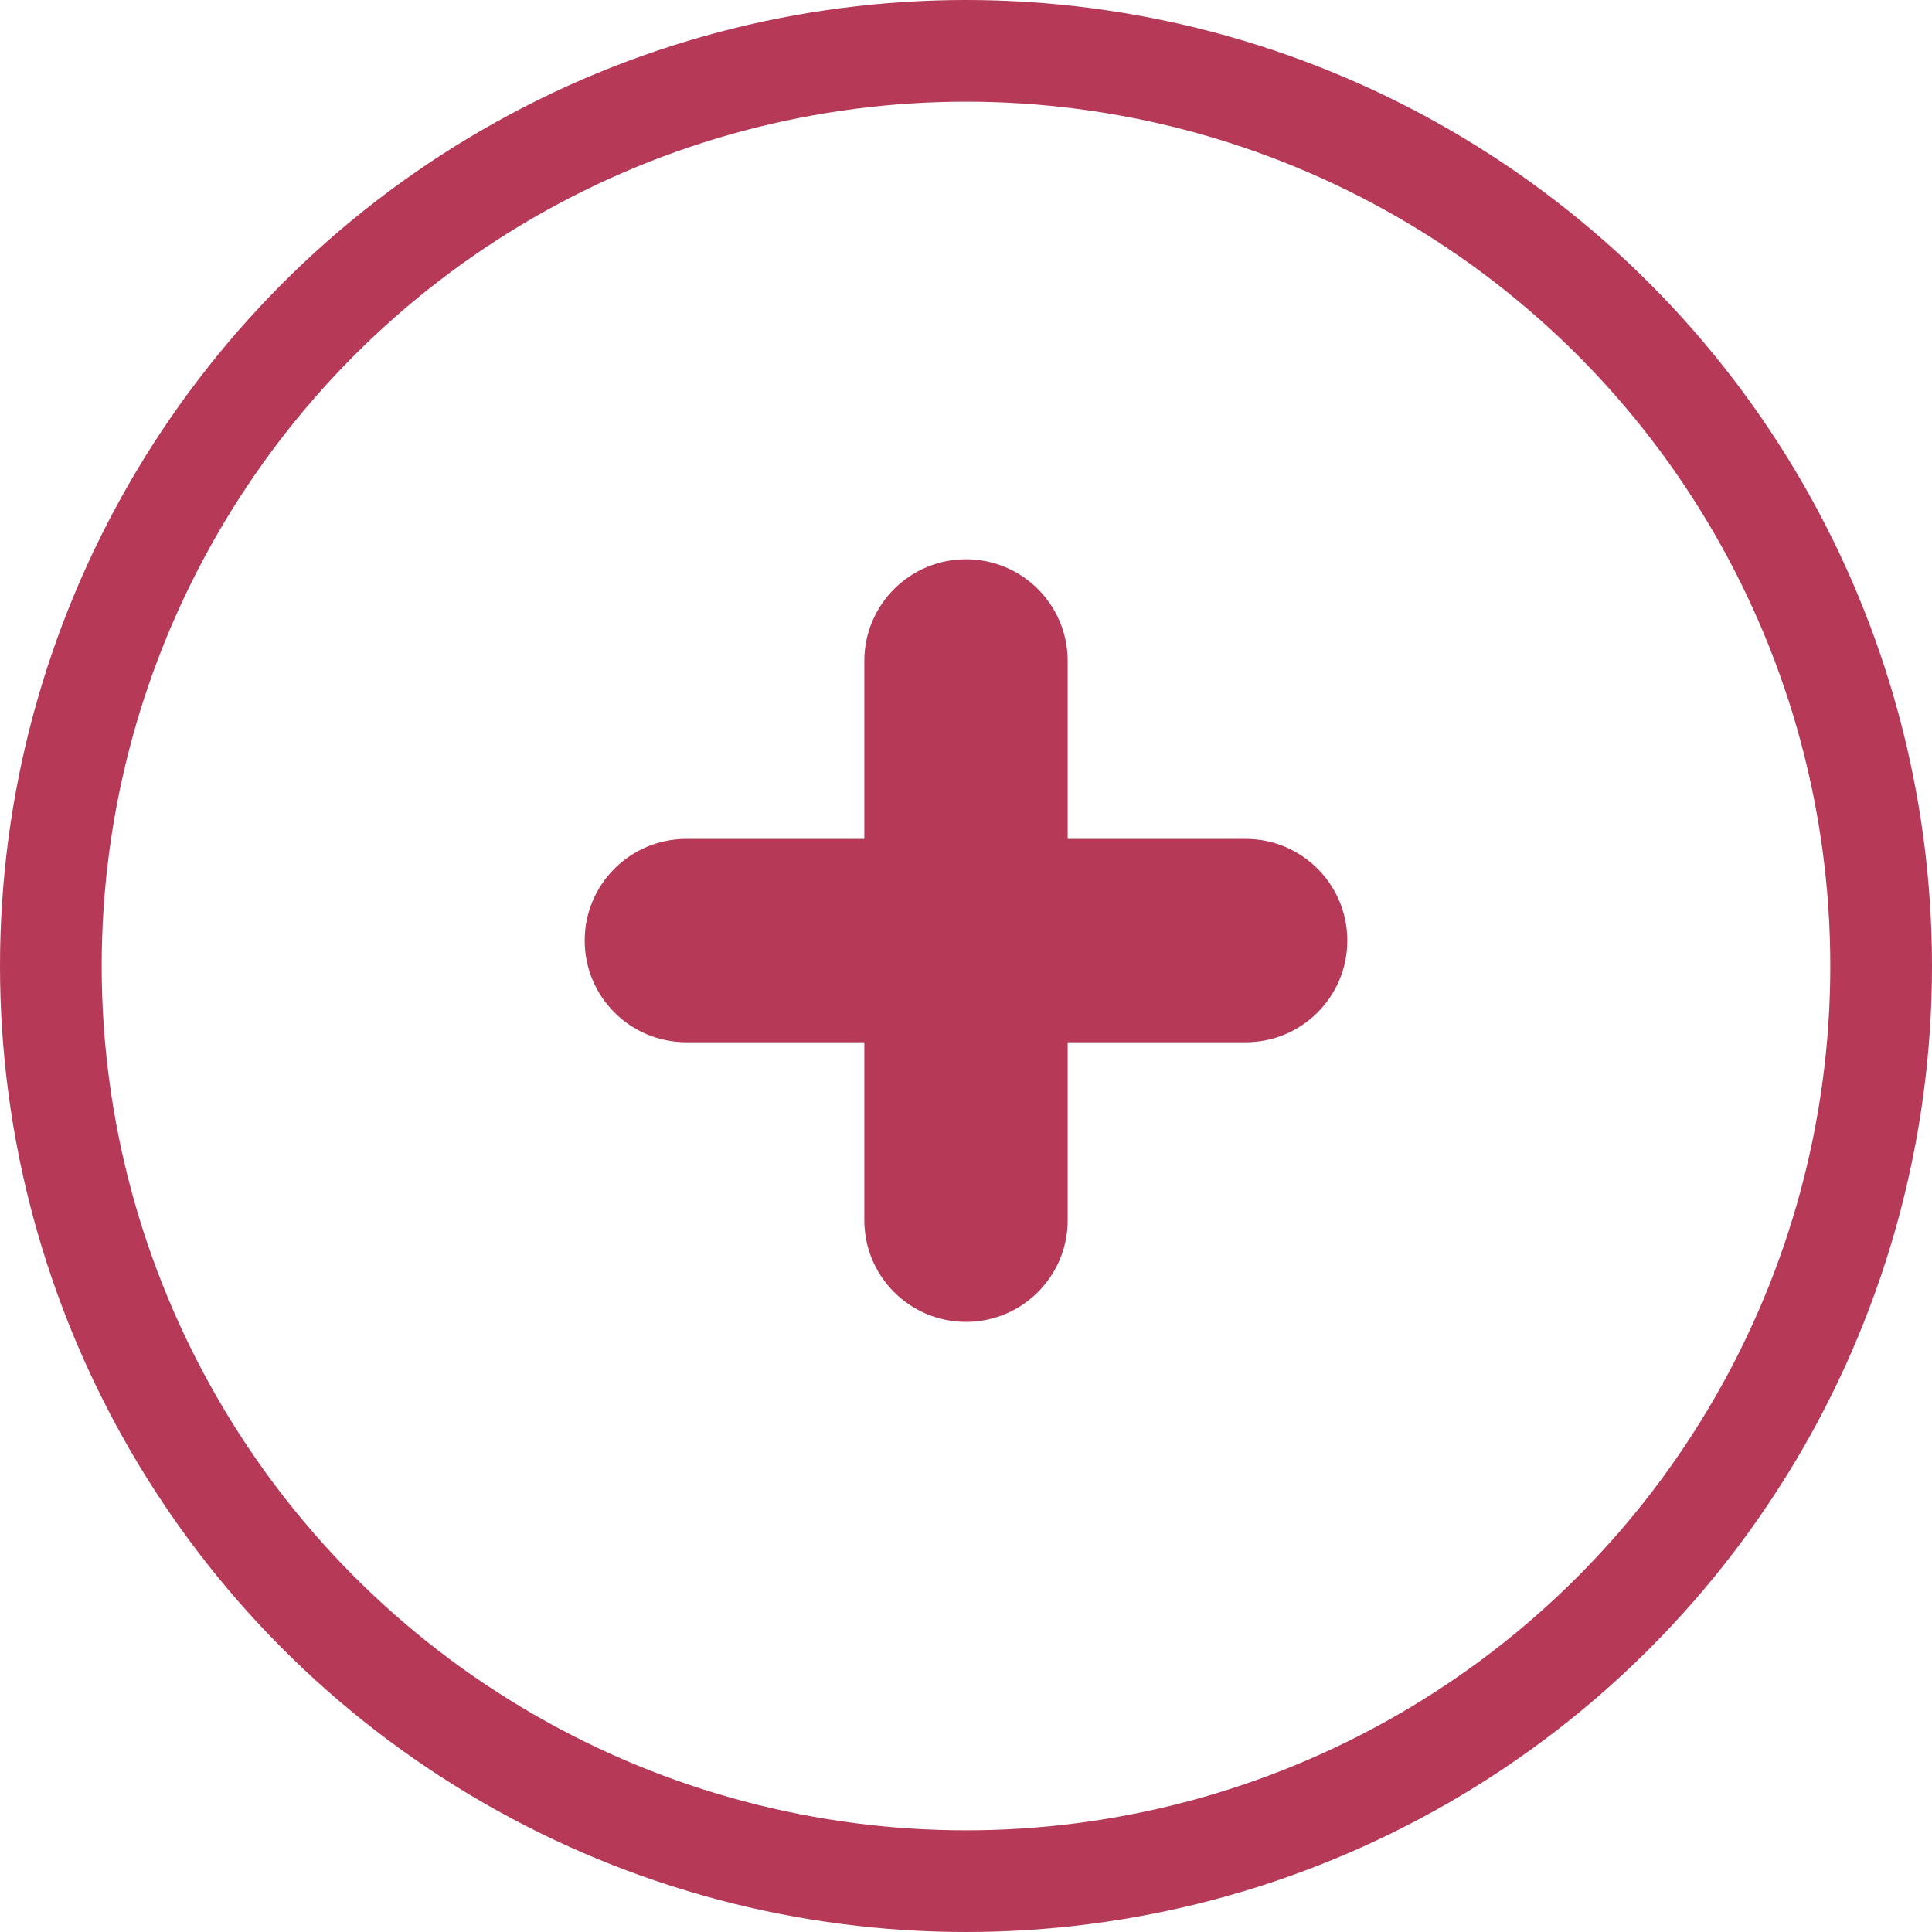 <svg width="38" height="38" viewBox="0 0 38 38" fill="none" xmlns="http://www.w3.org/2000/svg">
<circle cx="19" cy="19" r="18" stroke="#B63958" stroke-width="2"/>
<path fill-rule="evenodd" clip-rule="evenodd" d="M19 11C17.895 11 17 11.895 17 13V16.5H13.5C12.395 16.5 11.5 17.395 11.5 18.5C11.5 19.605 12.395 20.5 13.5 20.5H17V24C17 25.105 17.895 26 19 26C20.105 26 21 25.105 21 24V20.5H24.5C25.605 20.5 26.5 19.605 26.5 18.5C26.5 17.395 25.605 16.5 24.5 16.5H21V13C21 11.895 20.105 11 19 11Z" fill="#B63958"/>
</svg>

